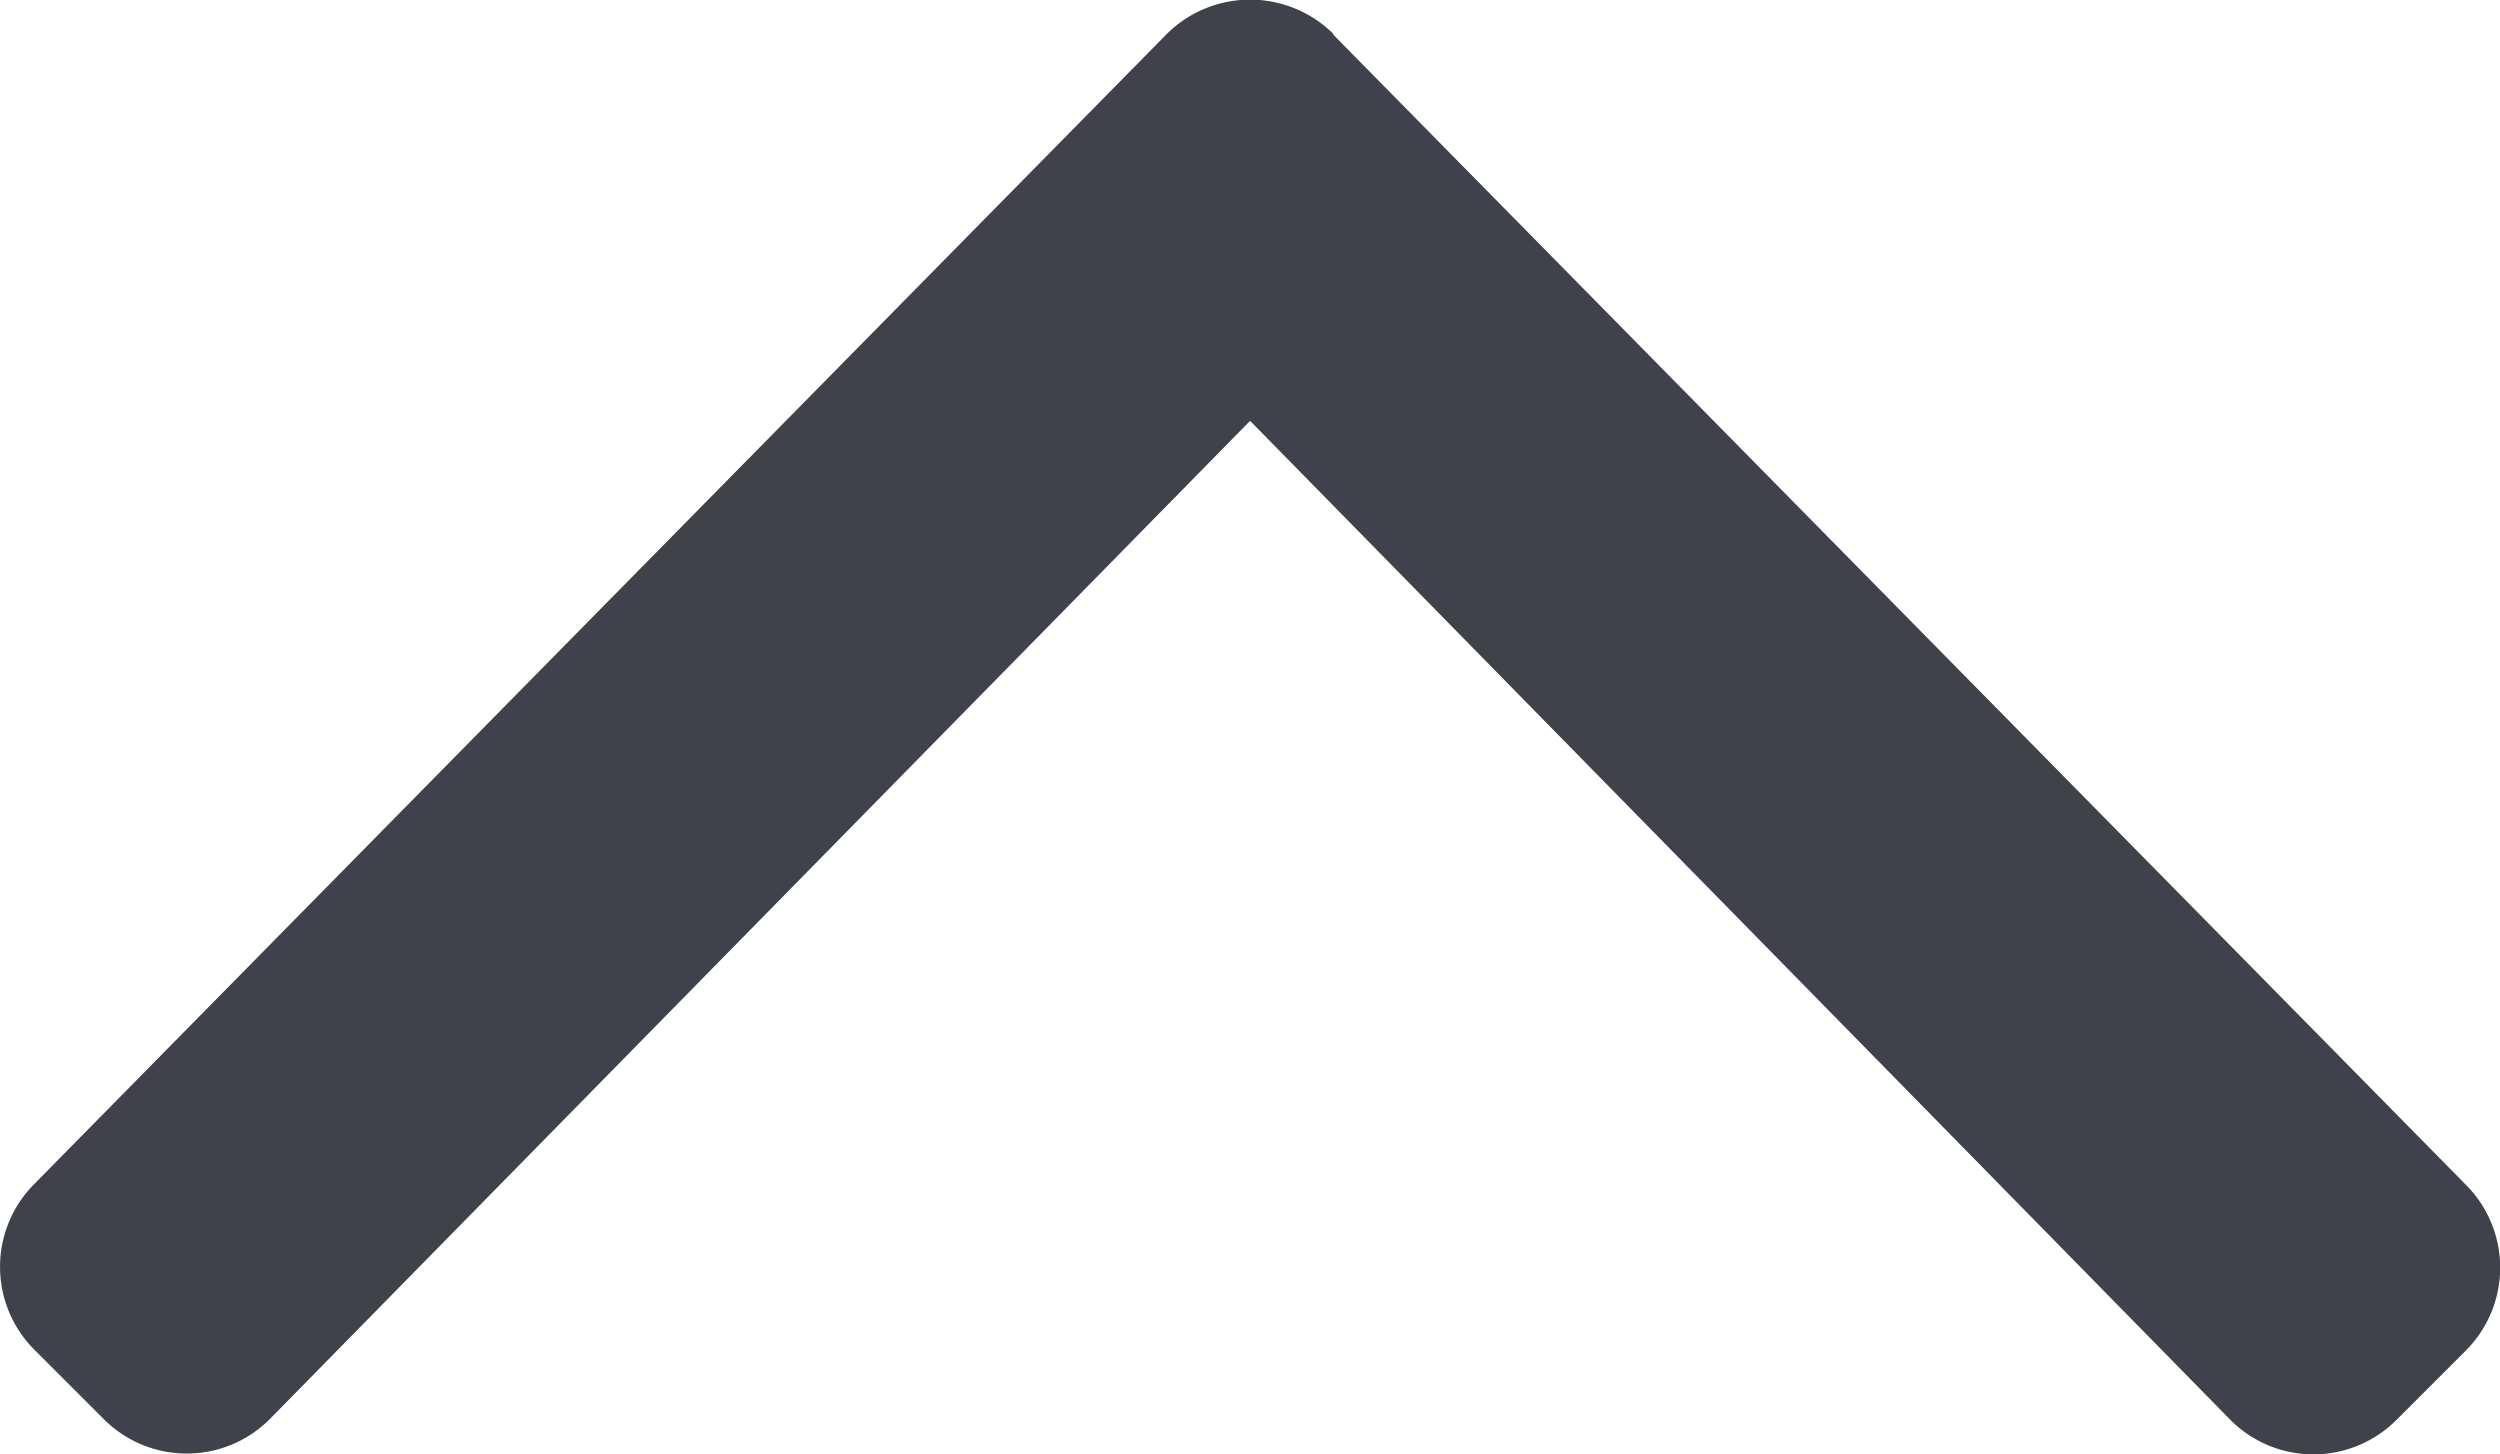 <svg xmlns="http://www.w3.org/2000/svg" width="12.261" height="7.133" viewBox="0 0 12.261 7.133"><defs><style>.a{fill:#3f414b;}</style></defs><path class="a" d="M6.538.169l5.555,5.641a.575.575,0,0,1,0,.814l-.34.34a.575.575,0,0,1-.814,0l-4.808-4.9L1.323,6.96a.575.575,0,0,1-.814,0l-.34-.34a.575.575,0,0,1,0-.814L5.724.165a.58.58,0,0,1,.814,0Z" transform="translate(0 0)"/></svg>